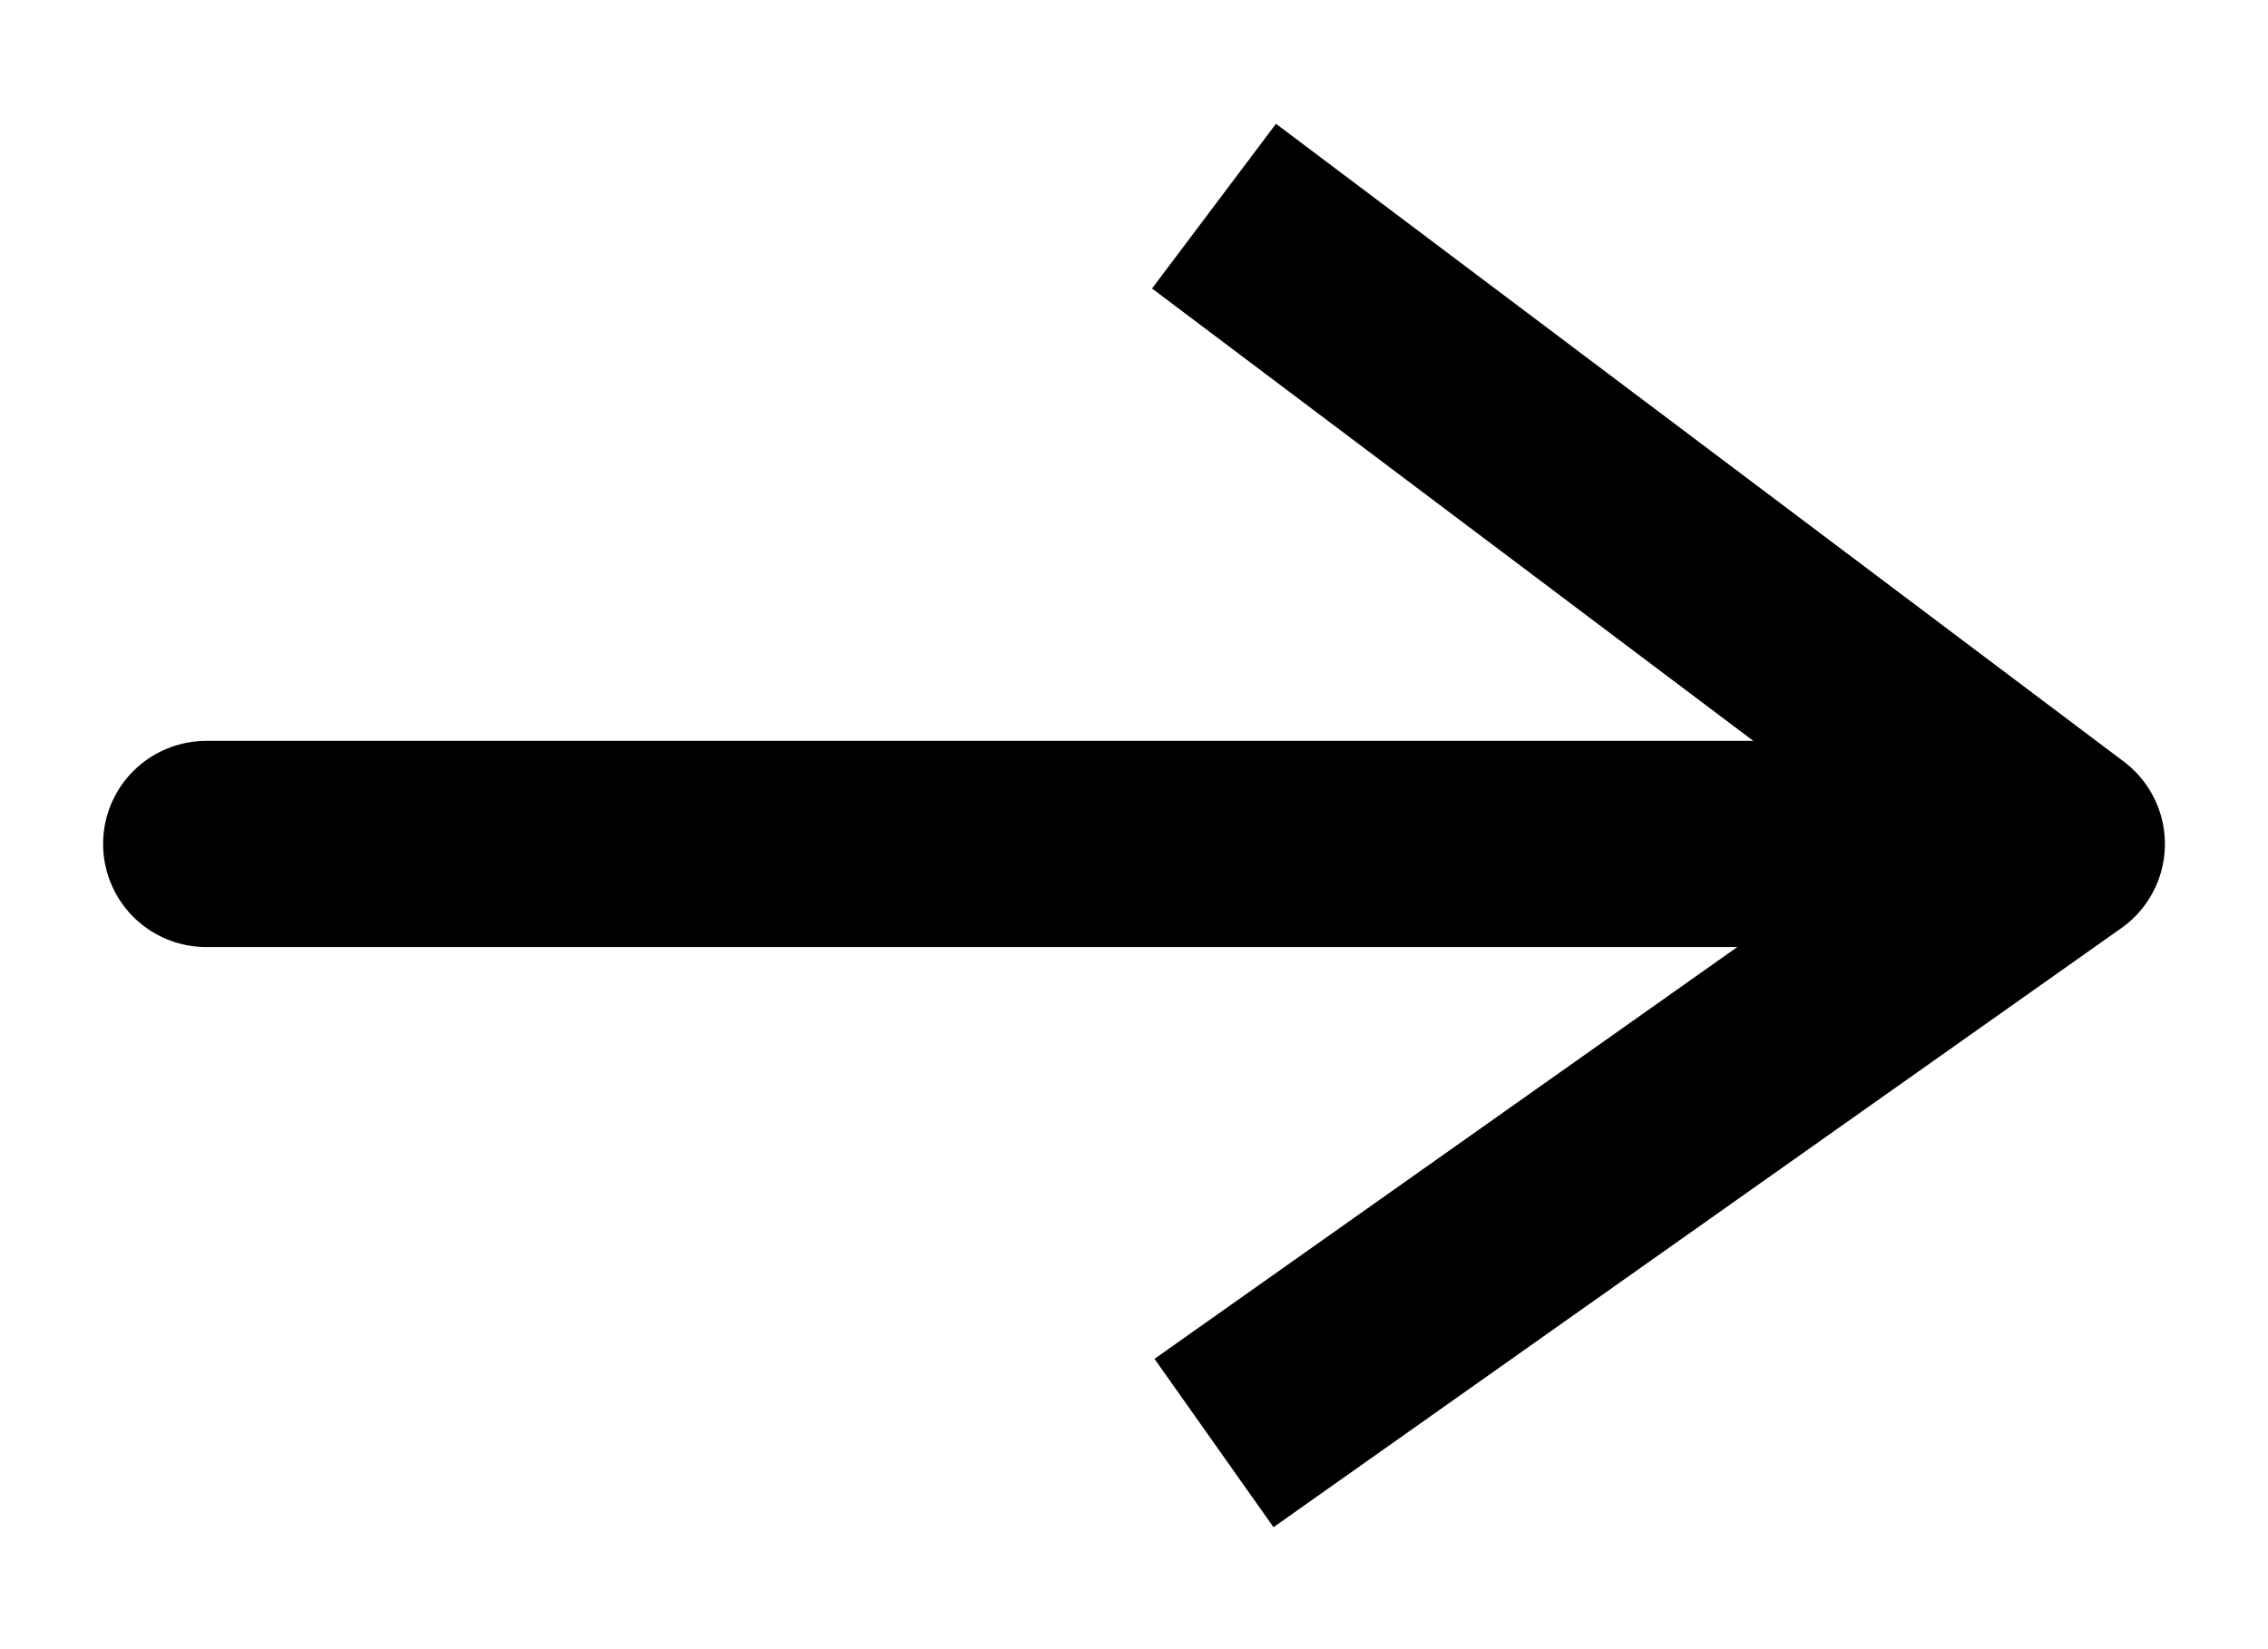 <svg width="11" height="8" viewBox="0 0 11 8" fill="none" xmlns="http://www.w3.org/2000/svg">
<path d="M10 4.094H8.5H7H5.5H4H2.5H1H10ZM10 4.094L5.888 1M10 4.094L5.888 7" stroke="black" stroke-linejoin="round"/>
</svg>
